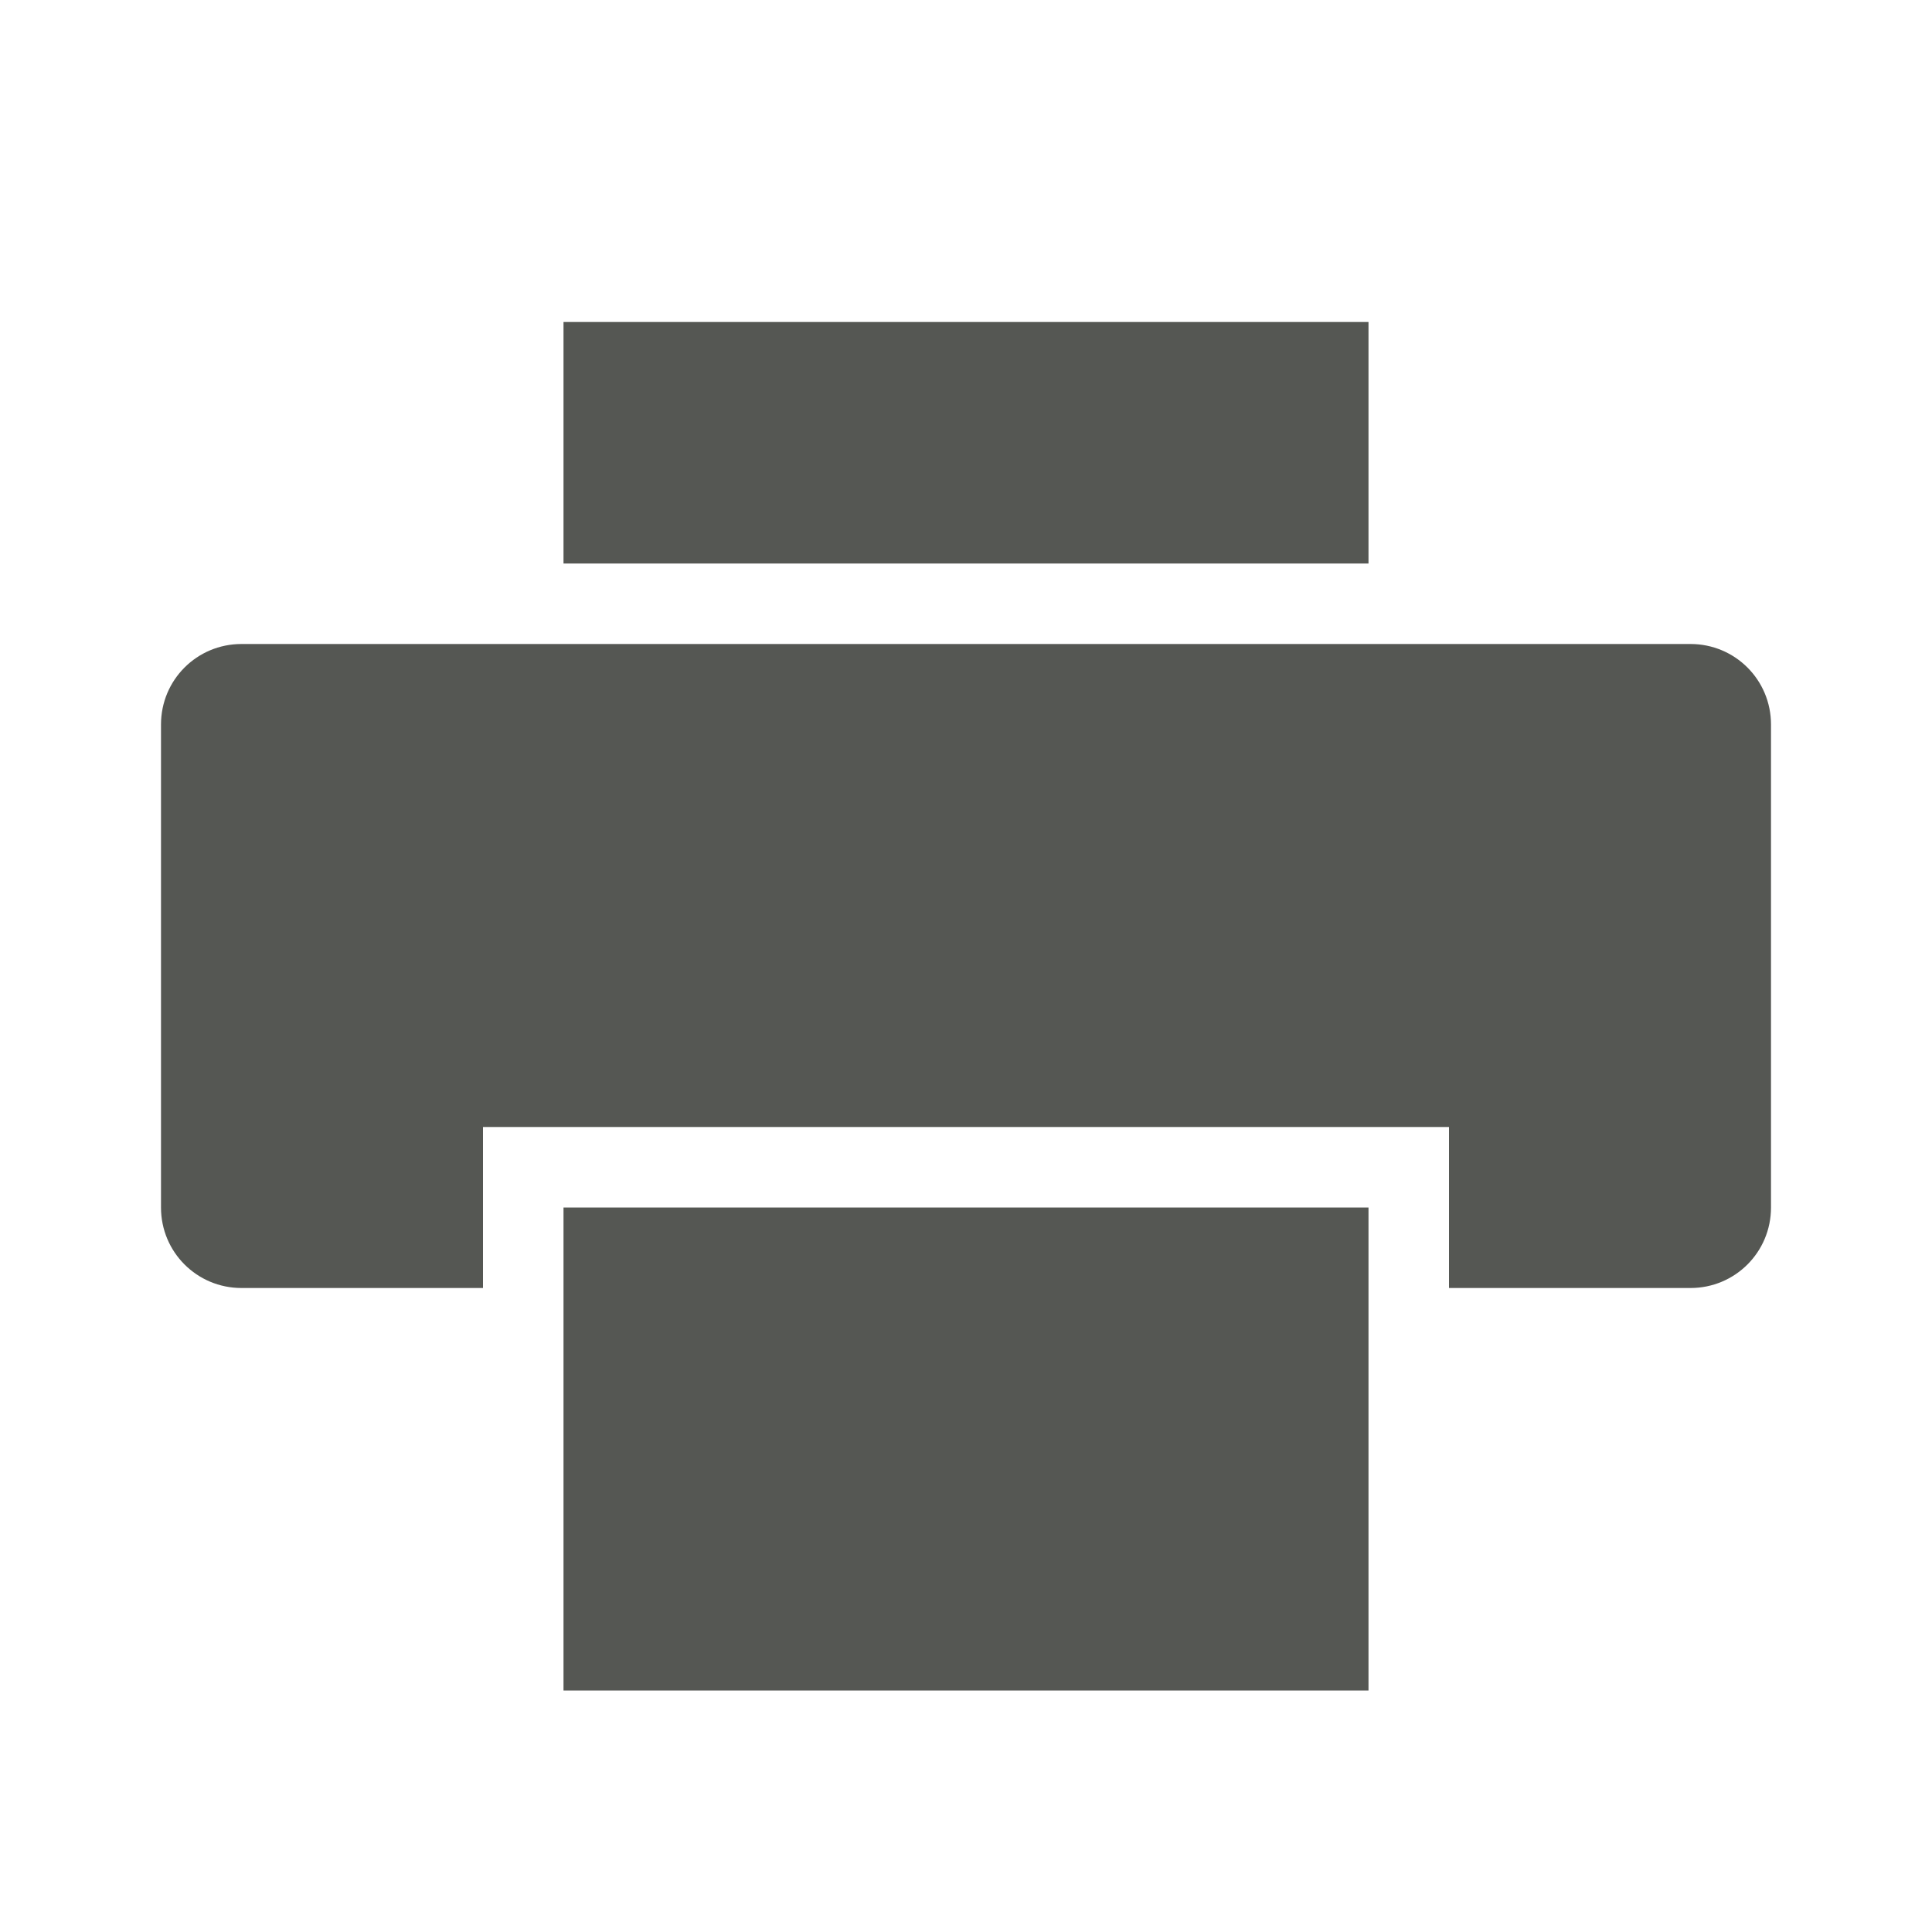 <svg viewBox="0 0 24 24" xmlns="http://www.w3.org/2000/svg"><path d="m7 4v3h10v-3zm-4 4c-.554 0-1 .446-1 1v6c0 .554.446 1 1 1h3v-2h12v2h3c.554 0 1-.446 1-1v-6c0-.554-.446-1-1-1zm4 7v6h10v-6z" fill="#555753"/></svg>